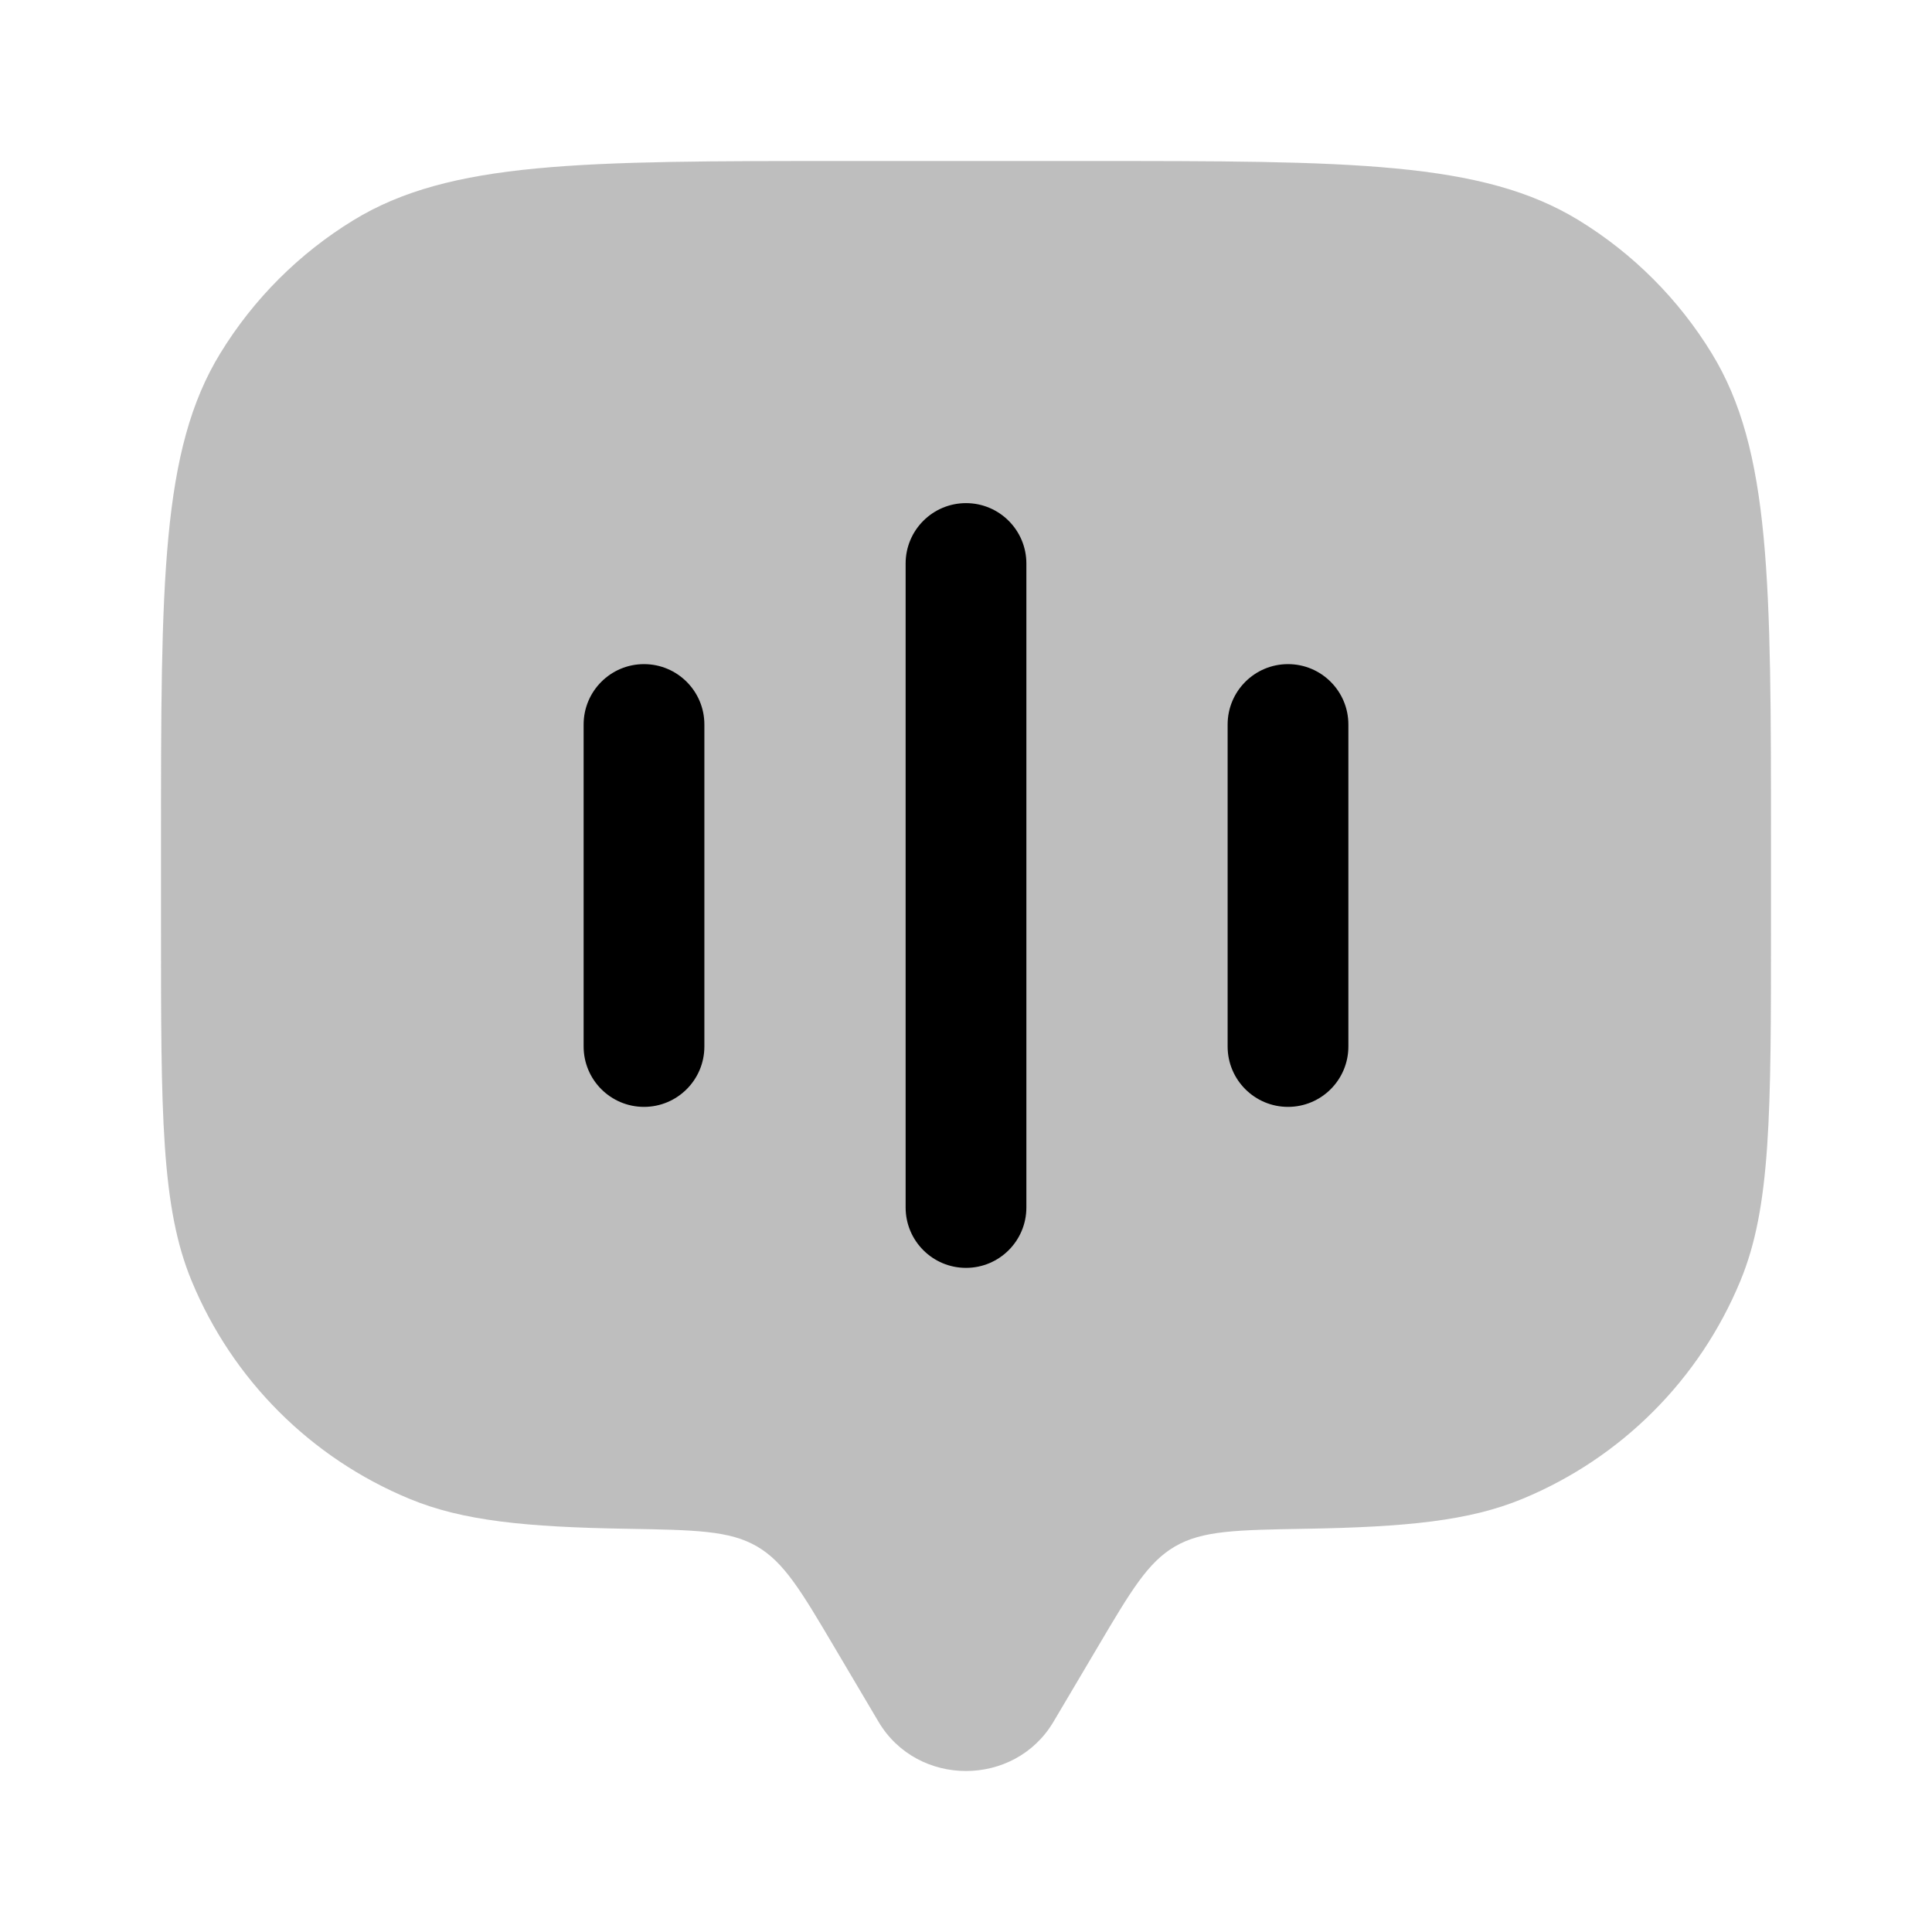 <svg width="24" height="24" viewBox="0 0 24 24" fill="none" xmlns="http://www.w3.org/2000/svg">
<path opacity="0.5" d="M13.629 20.472L13.087 21.388C12.604 22.204 11.396 22.204 10.913 21.388L10.371 20.472C9.951 19.761 9.74 19.406 9.403 19.21C9.065 19.013 8.64 19.006 7.79 18.991C6.534 18.97 5.747 18.893 5.087 18.619C3.861 18.112 2.888 17.139 2.381 15.913C2 14.995 2 13.83 2 11.5V10.5C2 7.227 2 5.59 2.737 4.388C3.149 3.715 3.715 3.149 4.388 2.737C5.59 2 7.227 2 10.5 2H13.5C16.773 2 18.41 2 19.613 2.737C20.285 3.149 20.851 3.715 21.263 4.388C22 5.59 22 7.227 22 10.5V11.5C22 13.83 22 14.995 21.619 15.913C21.112 17.139 20.139 18.112 18.913 18.619C18.253 18.893 17.466 18.97 16.21 18.991C15.36 19.006 14.935 19.013 14.597 19.21C14.259 19.406 14.049 19.761 13.629 20.472Z" fill="#7f7f7f"/>
<path d="M12 6.25C12.414 6.25 12.75 6.586 12.75 7V15C12.75 15.414 12.414 15.75 12 15.75C11.586 15.75 11.25 15.414 11.25 15V7C11.25 6.586 11.586 6.25 12 6.25Z" fill="#000000"/>
<path d="M8 8.25C8.414 8.25 8.75 8.586 8.75 9V13C8.75 13.414 8.414 13.75 8 13.75C7.586 13.75 7.25 13.414 7.25 13V9C7.25 8.586 7.586 8.25 8 8.25Z" fill="#000000"/>
<path d="M16 8.25C16.414 8.25 16.75 8.586 16.75 9V13C16.75 13.414 16.414 13.75 16 13.75C15.586 13.75 15.25 13.414 15.25 13V9C15.25 8.586 15.586 8.25 16 8.25Z" fill="#000000"/>
</svg>